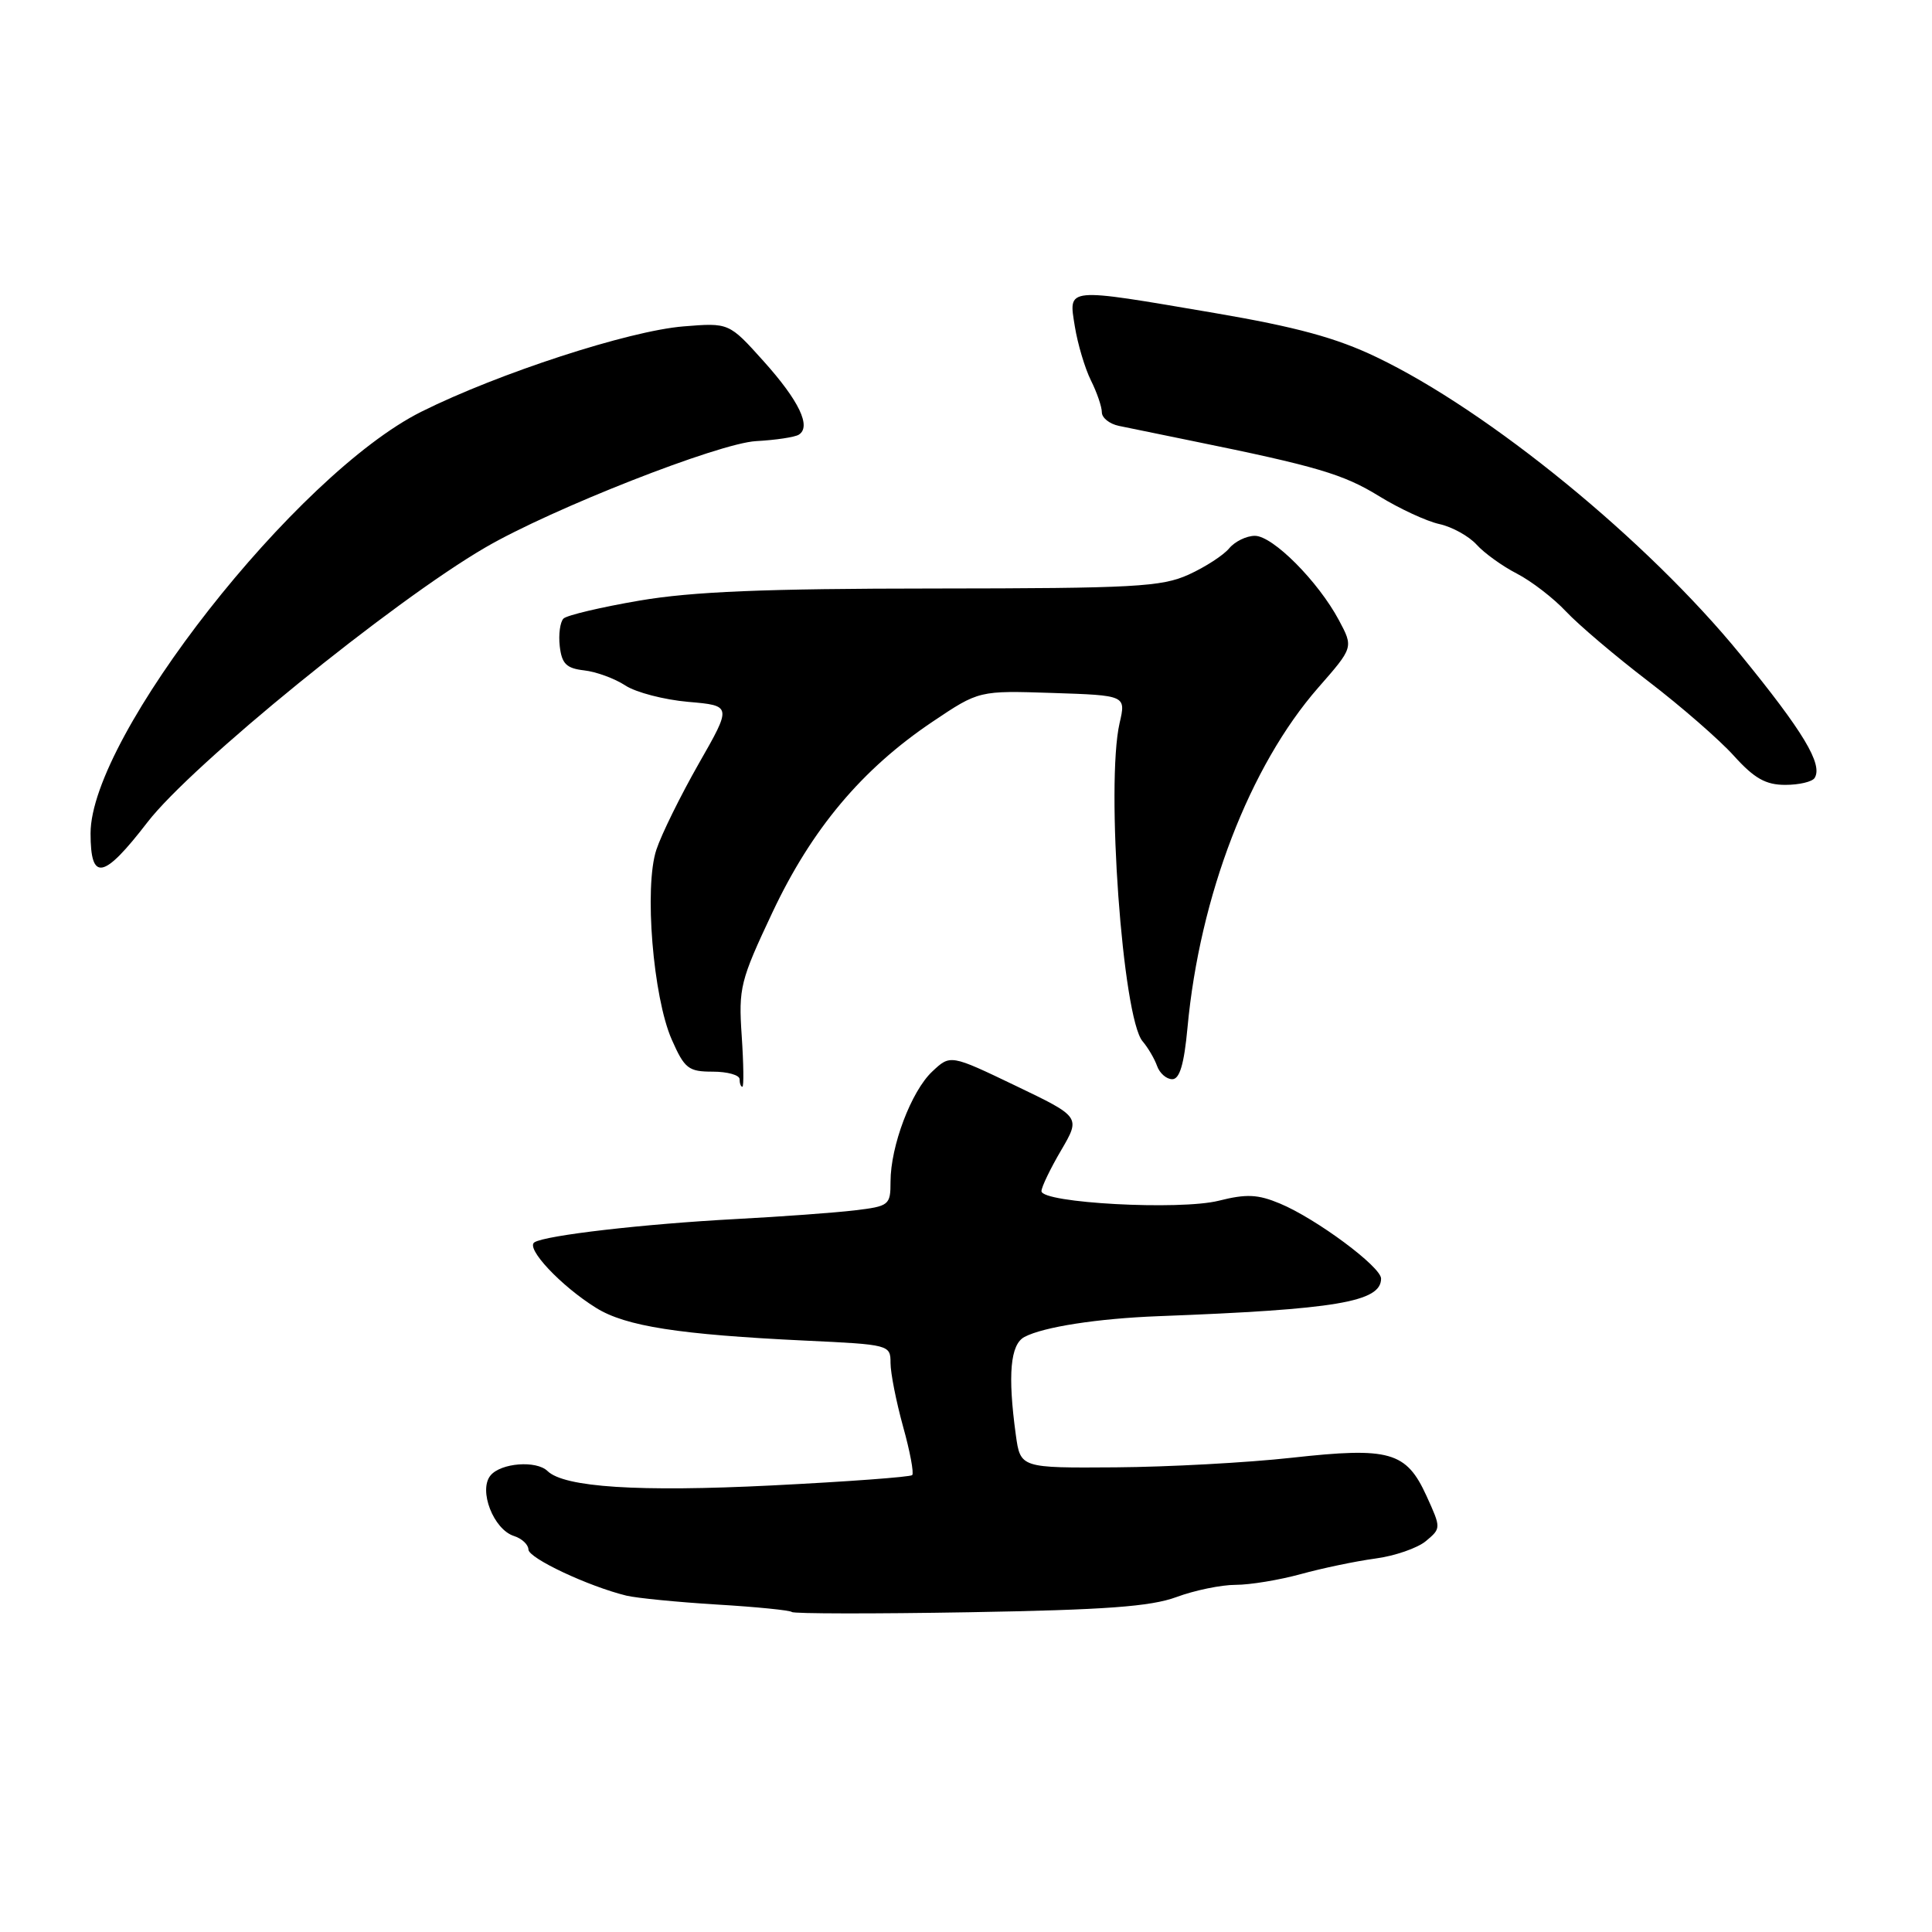 <?xml version="1.0" encoding="UTF-8" standalone="no"?>
<!DOCTYPE svg PUBLIC "-//W3C//DTD SVG 1.1//EN" "http://www.w3.org/Graphics/SVG/1.1/DTD/svg11.dtd" >
<svg xmlns="http://www.w3.org/2000/svg" xmlns:xlink="http://www.w3.org/1999/xlink" version="1.1" viewBox="0 0 256 256">
 <g >
 <path fill="currentColor"
d=" M 155.88 211.62 C 158.28 210.73 161.81 210.00 163.72 210.00 C 165.63 210.00 169.51 209.36 172.35 208.58 C 175.18 207.80 179.62 206.87 182.21 206.52 C 184.80 206.18 187.83 205.13 188.94 204.20 C 190.96 202.51 190.96 202.48 189.03 198.24 C 186.34 192.34 184.16 191.72 171.16 193.16 C 165.29 193.81 154.81 194.38 147.85 194.43 C 135.21 194.52 135.21 194.52 134.60 190.12 C 133.51 182.15 133.87 178.14 135.75 177.15 C 138.27 175.82 145.44 174.71 153.50 174.40 C 177.06 173.51 183.00 172.51 183.00 169.42 C 183.00 167.86 174.42 161.49 169.61 159.48 C 166.67 158.25 165.16 158.18 161.50 159.10 C 156.34 160.40 138.00 159.41 138.00 157.83 C 138.00 157.30 139.17 154.86 140.60 152.43 C 143.19 148.00 143.19 148.00 134.56 143.86 C 125.93 139.72 125.93 139.72 123.52 141.99 C 120.75 144.59 118.00 151.86 118.00 156.58 C 118.00 159.69 117.82 159.83 113.25 160.38 C 110.64 160.69 103.55 161.21 97.50 161.53 C 85.30 162.18 72.32 163.68 70.82 164.61 C 69.59 165.37 74.34 170.42 79.00 173.31 C 82.91 175.74 89.96 176.84 106.75 177.64 C 117.85 178.16 118.00 178.20 118.00 180.60 C 118.00 181.94 118.75 185.72 119.66 189.02 C 120.58 192.31 121.12 195.21 120.87 195.46 C 120.62 195.71 112.24 196.33 102.24 196.83 C 84.61 197.71 74.77 197.08 72.55 194.92 C 71.07 193.48 66.38 193.84 65.00 195.50 C 63.37 197.46 65.39 202.67 68.11 203.53 C 69.15 203.86 70.01 204.67 70.02 205.32 C 70.03 206.47 77.97 210.20 83.00 211.43 C 84.38 211.76 89.78 212.29 95.00 212.61 C 100.22 212.92 104.69 213.37 104.93 213.60 C 105.16 213.83 115.74 213.85 128.43 213.63 C 146.46 213.32 152.46 212.88 155.88 211.62 Z  M 98.28 137.25 C 97.85 130.88 98.09 129.95 102.35 120.90 C 107.56 109.84 114.22 101.91 123.57 95.63 C 129.72 91.50 129.72 91.50 139.46 91.82 C 149.20 92.14 149.20 92.14 148.35 95.82 C 146.51 103.91 148.74 134.86 151.40 137.98 C 152.11 138.81 152.98 140.29 153.32 141.25 C 153.66 142.21 154.56 143.00 155.33 143.00 C 156.31 143.00 156.90 141.02 157.35 136.16 C 158.97 118.71 165.59 101.51 174.67 91.12 C 179.34 85.79 179.34 85.79 177.42 82.19 C 174.67 77.04 168.66 71.00 166.28 71.00 C 165.16 71.00 163.63 71.75 162.87 72.66 C 162.12 73.57 159.70 75.14 157.50 76.14 C 153.92 77.76 150.36 77.96 123.75 77.98 C 101.28 77.99 91.74 78.39 84.75 79.58 C 79.66 80.45 75.13 81.52 74.67 81.96 C 74.22 82.40 73.99 84.05 74.17 85.63 C 74.44 87.96 75.05 88.56 77.41 88.83 C 79.01 89.01 81.46 89.91 82.86 90.83 C 84.26 91.75 88.01 92.72 91.19 93.00 C 96.98 93.50 96.98 93.50 92.58 101.20 C 90.17 105.44 87.64 110.56 86.97 112.60 C 85.34 117.52 86.53 132.12 89.01 137.75 C 90.71 141.60 91.22 142.00 94.44 142.00 C 96.40 142.00 98.00 142.45 98.00 143.00 C 98.00 143.55 98.16 144.00 98.37 144.00 C 98.57 144.00 98.53 140.96 98.28 137.25 Z  M 19.54 108.95 C 25.38 101.36 51.98 79.72 64.30 72.55 C 73.12 67.41 95.25 58.72 100.19 58.45 C 102.77 58.31 105.31 57.93 105.84 57.60 C 107.54 56.55 105.88 53.09 101.17 47.85 C 96.60 42.76 96.60 42.76 90.55 43.25 C 83.31 43.84 66.02 49.47 55.84 54.55 C 39.26 62.83 12.00 97.57 12.00 110.42 C 12.00 116.86 13.70 116.53 19.54 108.95 Z  M 240.45 103.08 C 241.56 101.28 238.96 96.95 230.60 86.71 C 218.24 71.57 197.30 54.46 182.41 47.33 C 177.06 44.76 171.79 43.33 160.91 41.47 C 140.99 38.08 141.59 38.02 142.42 43.25 C 142.80 45.59 143.76 48.81 144.55 50.40 C 145.35 52.00 146.00 53.90 146.00 54.63 C 146.00 55.36 147.01 56.17 148.25 56.43 C 149.49 56.69 153.88 57.59 158.00 58.43 C 174.45 61.78 178.01 62.83 182.73 65.74 C 185.43 67.40 189.03 69.07 190.72 69.44 C 192.41 69.81 194.63 71.04 195.65 72.16 C 196.67 73.29 199.07 75.02 201.00 76.01 C 202.93 77.01 205.85 79.26 207.50 81.02 C 209.15 82.78 214.05 86.94 218.39 90.26 C 222.73 93.58 227.84 98.03 229.75 100.15 C 232.46 103.15 233.97 104.00 236.56 104.00 C 238.39 104.00 240.14 103.59 240.45 103.08 Z "/>
</g>
</svg>